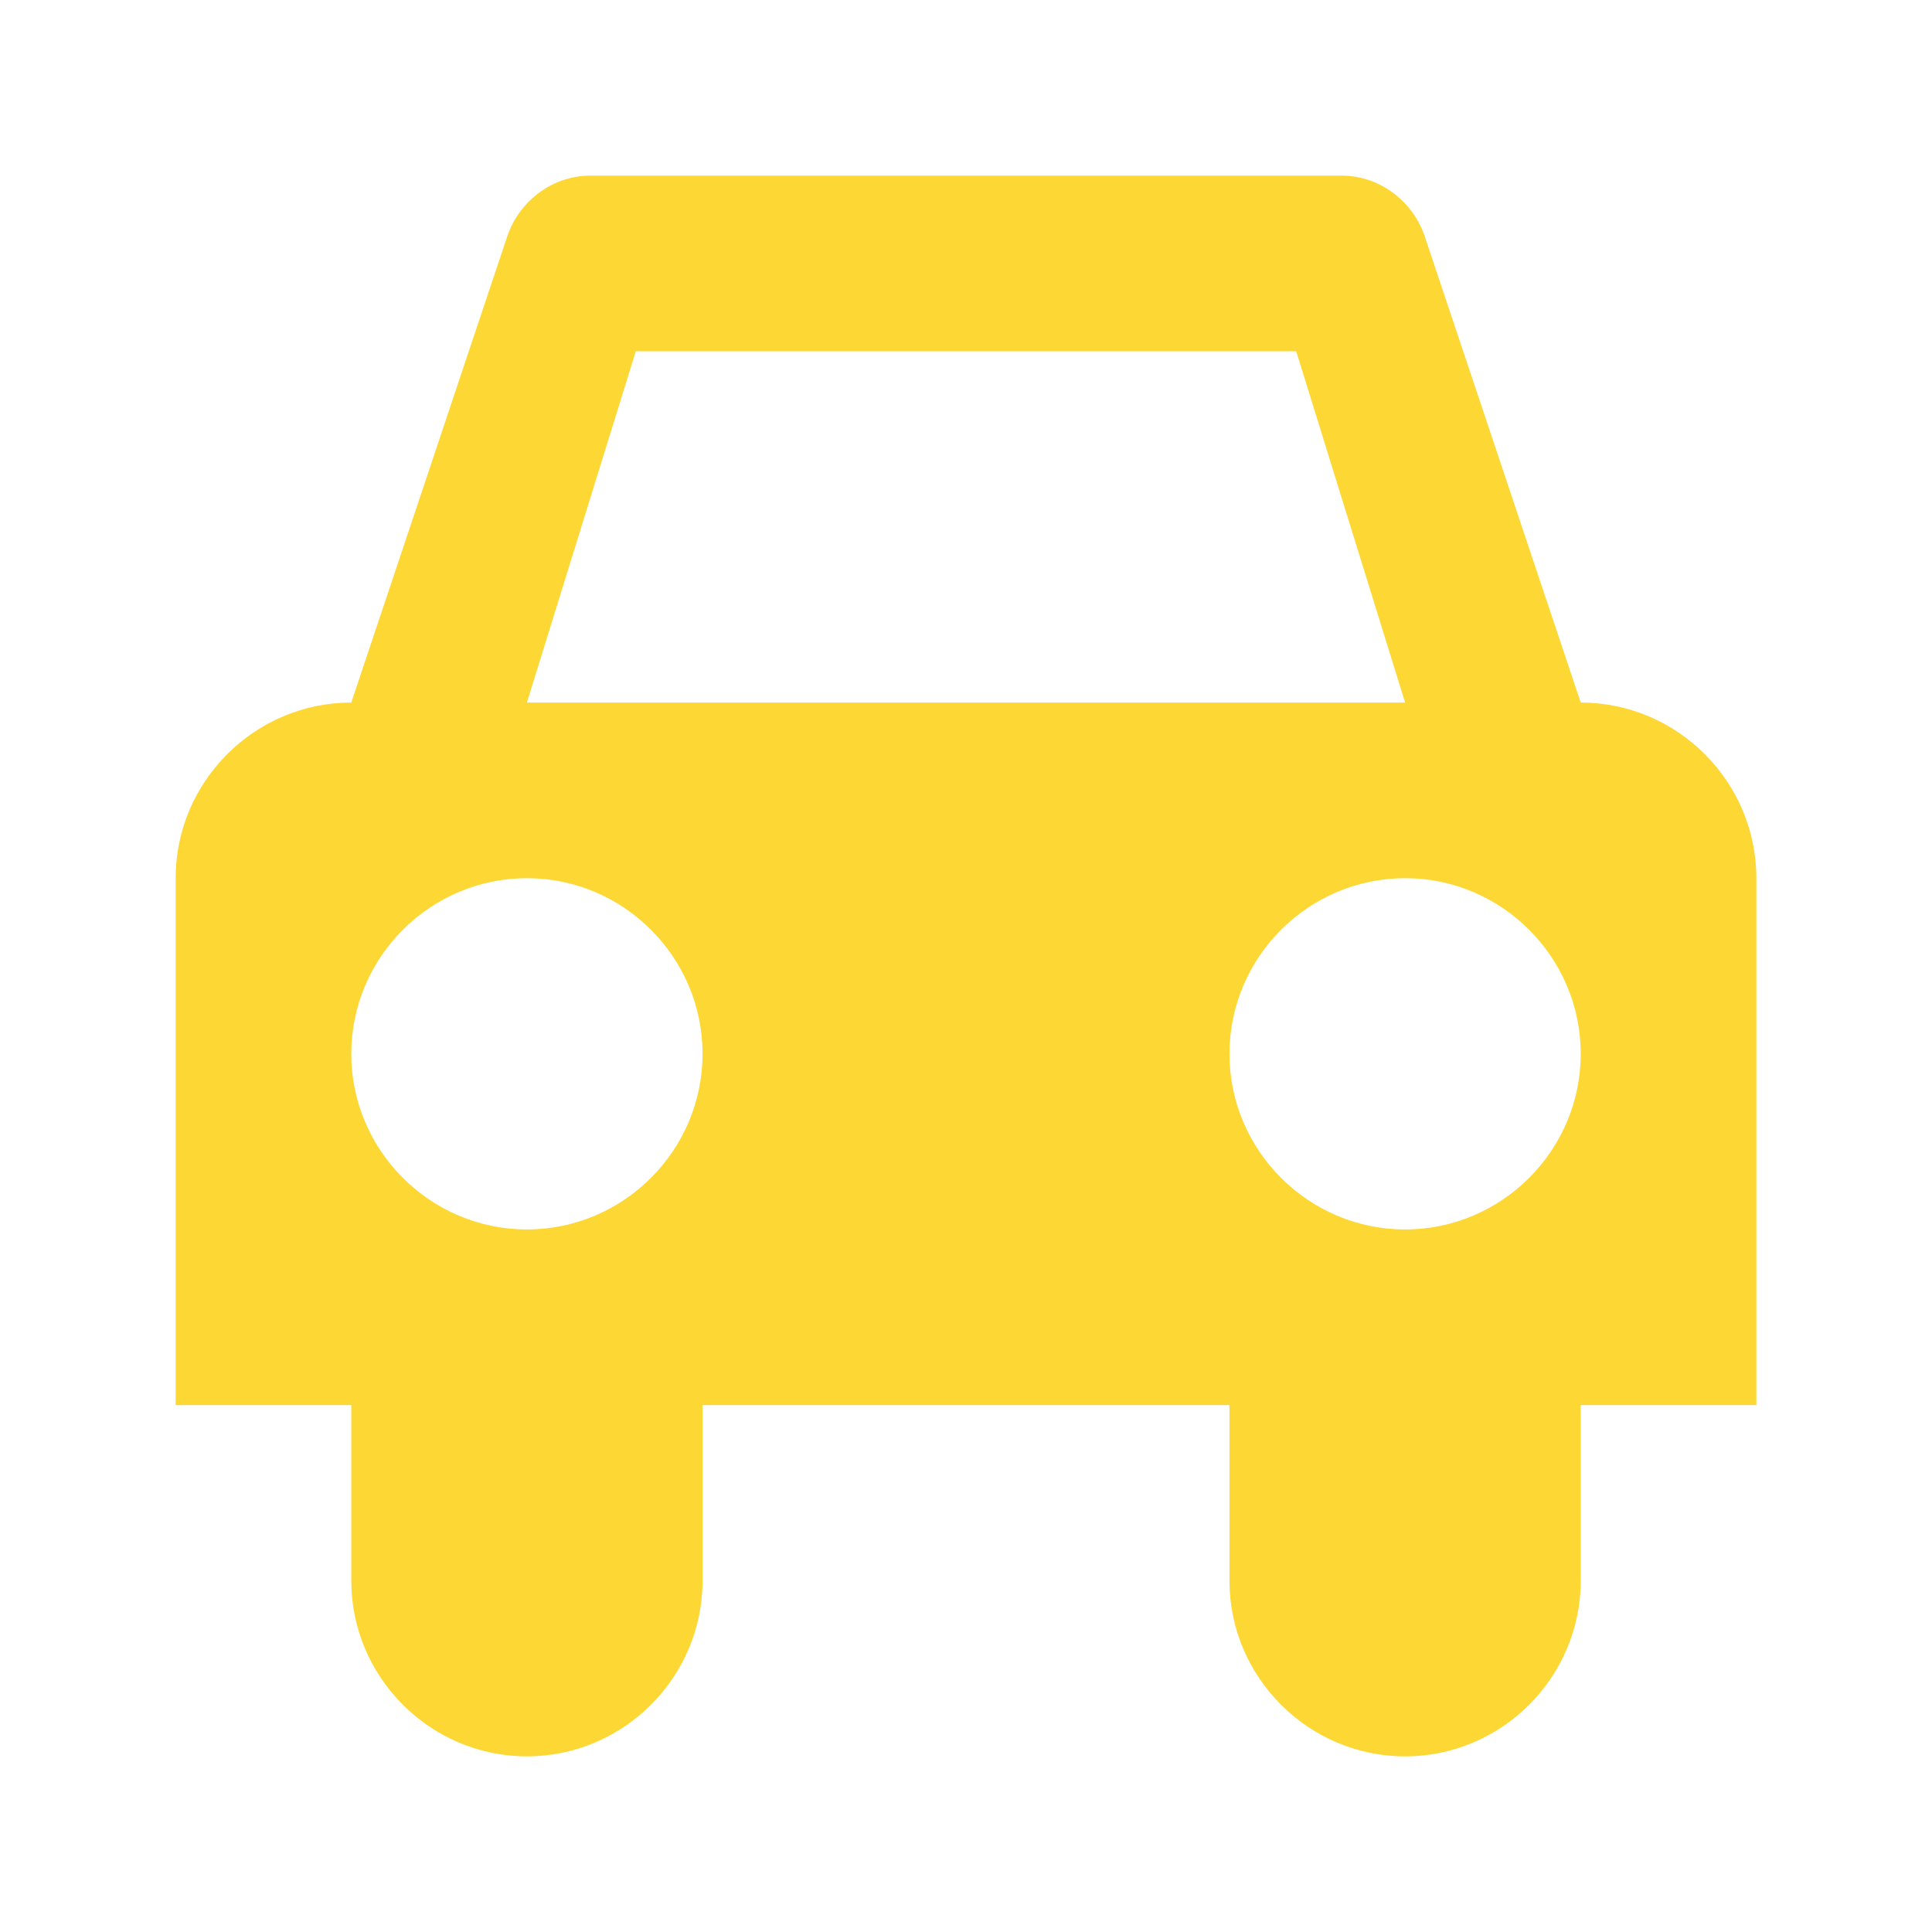 <?xml version="1.0" encoding="utf-8"?>
<!-- Generator: Adobe Illustrator 23.0.1, SVG Export Plug-In . SVG Version: 6.00 Build 0)  -->
<svg version="1.1" id="car-11" xmlns="http://www.w3.org/2000/svg" xmlns:xlink="http://www.w3.org/1999/xlink" x="0px" y="0px"
	 width="11px" height="11px" viewBox="0 0 11 11" enable-background="new 0 0 11 11" xml:space="preserve">
<path fill="#FDD835" d="M9,4L8.11,1.34C8.04,1.14,7.85,1,7.64,1H3.36c-0.21,0-0.4,0.14-0.47,0.34L2,4C1.45,4,1,4.45,1,5v3h1v1
	c0,0.55,0.45,1,1,1s1-0.45,1-1V8h3v1c0,0.55,0.45,1,1,1s1-0.45,1-1V8h1V5C10,4.45,9.55,4,9,4z M3,7C2.45,7,2,6.55,2,6s0.45-1,1-1
	s1,0.45,1,1S3.55,7,3,7z M3,4l0.62-2h3.76L8,4H3z M8,7C7.45,7,7,6.55,7,6s0.45-1,1-1s1,0.45,1,1S8.55,7,8,7z"/>
</svg>

